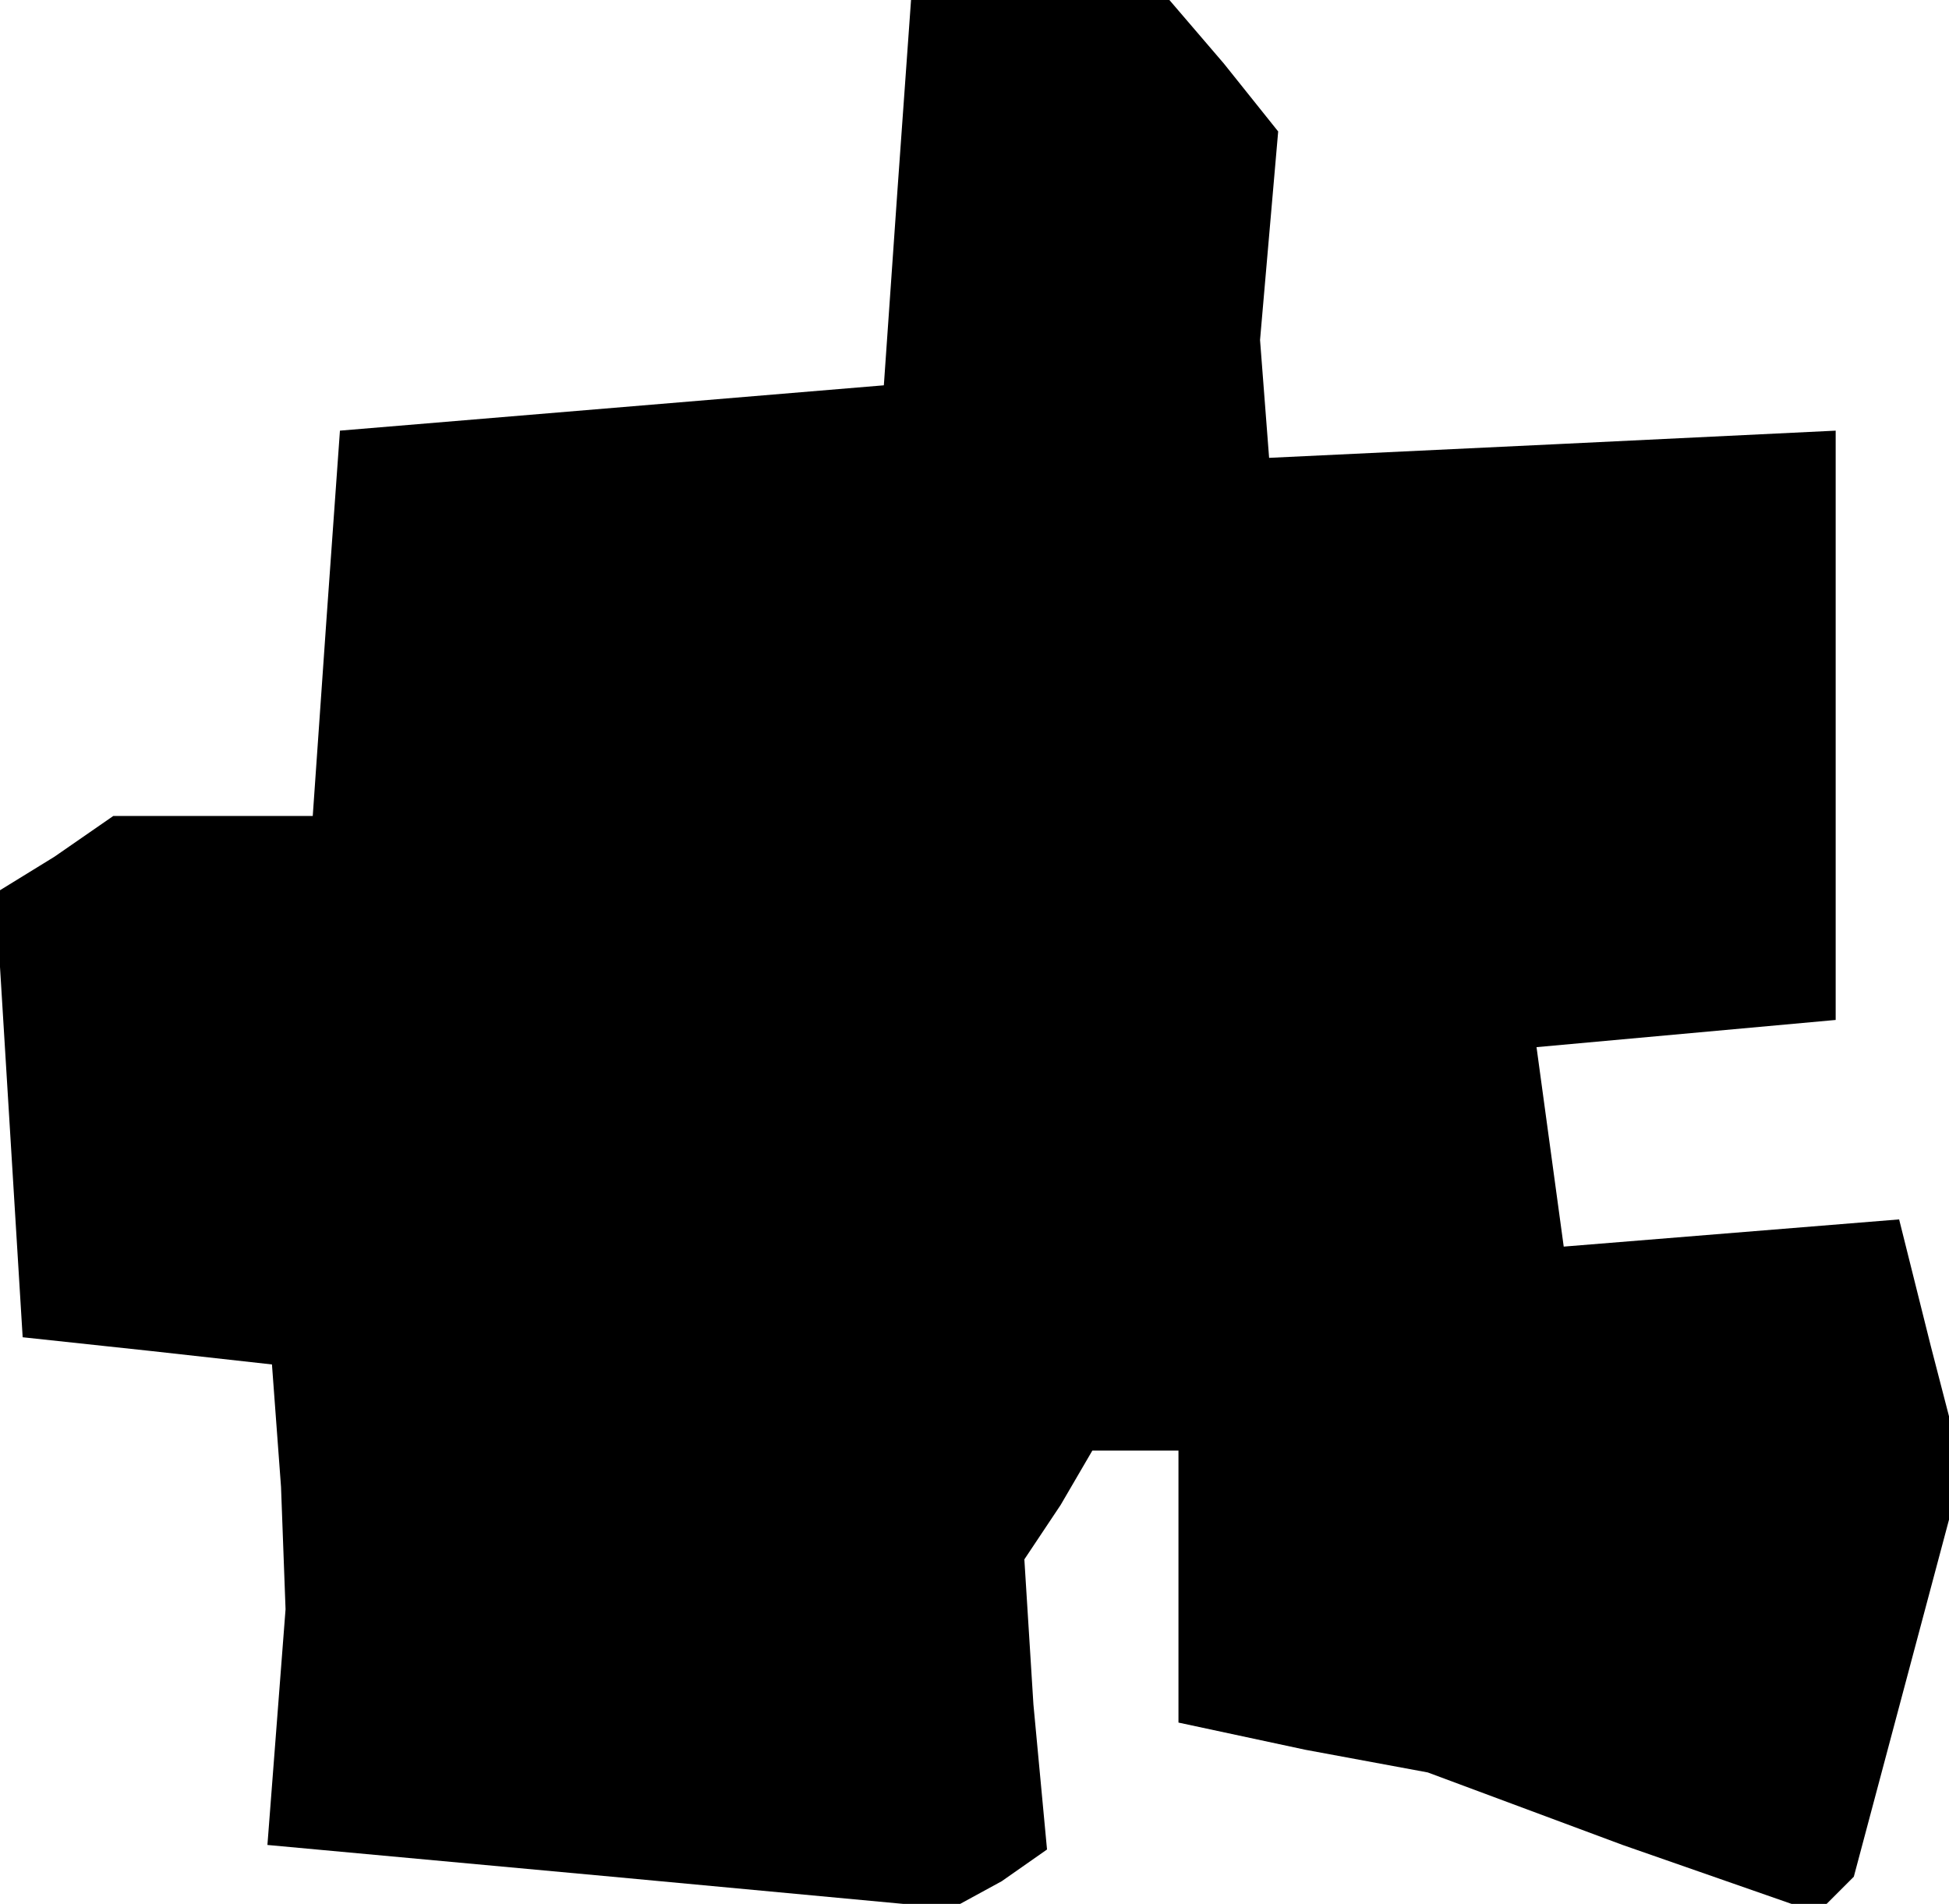 <?xml version="1.0" standalone="no"?>
<!DOCTYPE svg PUBLIC "-//W3C//DTD SVG 20010904//EN"
 "http://www.w3.org/TR/2001/REC-SVG-20010904/DTD/svg10.dtd">
<svg version="1.0" xmlns="http://www.w3.org/2000/svg"
 width="43pt" height="42pt" viewBox="0 0 43 42"
 preserveAspectRatio="xMidYMid meet">
<g transform="translate(0,42) scale(0.1,-0.1)"
fill="#000000" stroke="none">
<path d="M198 378 l-3 -43 -60 -5 -60 -5 -3 -42 -3 -43 -22 0 -22 0 -13 -9
-13 -8 3 -49 3 -49 28 -3 27 -3 2 -27 1 -27 -2 -26 -2 -26 76 -7 75 -7 11 6
10 7 -3 32 -2 32 8 12 7 12 10 0 9 0 0 -30 0 -30 28 -6 27 -5 43 -16 43 -15 4
4 4 4 12 45 12 45 -7 27 -7 28 -37 -3 -37 -3 -3 22 -3 22 33 3 33 3 0 65 0 65
-62 -3 -63 -3 -1 13 -1 13 2 23 2 23 -12 15 -12 14 -29 0 -28 0 -3 -42z"/>
</g>
</svg>
